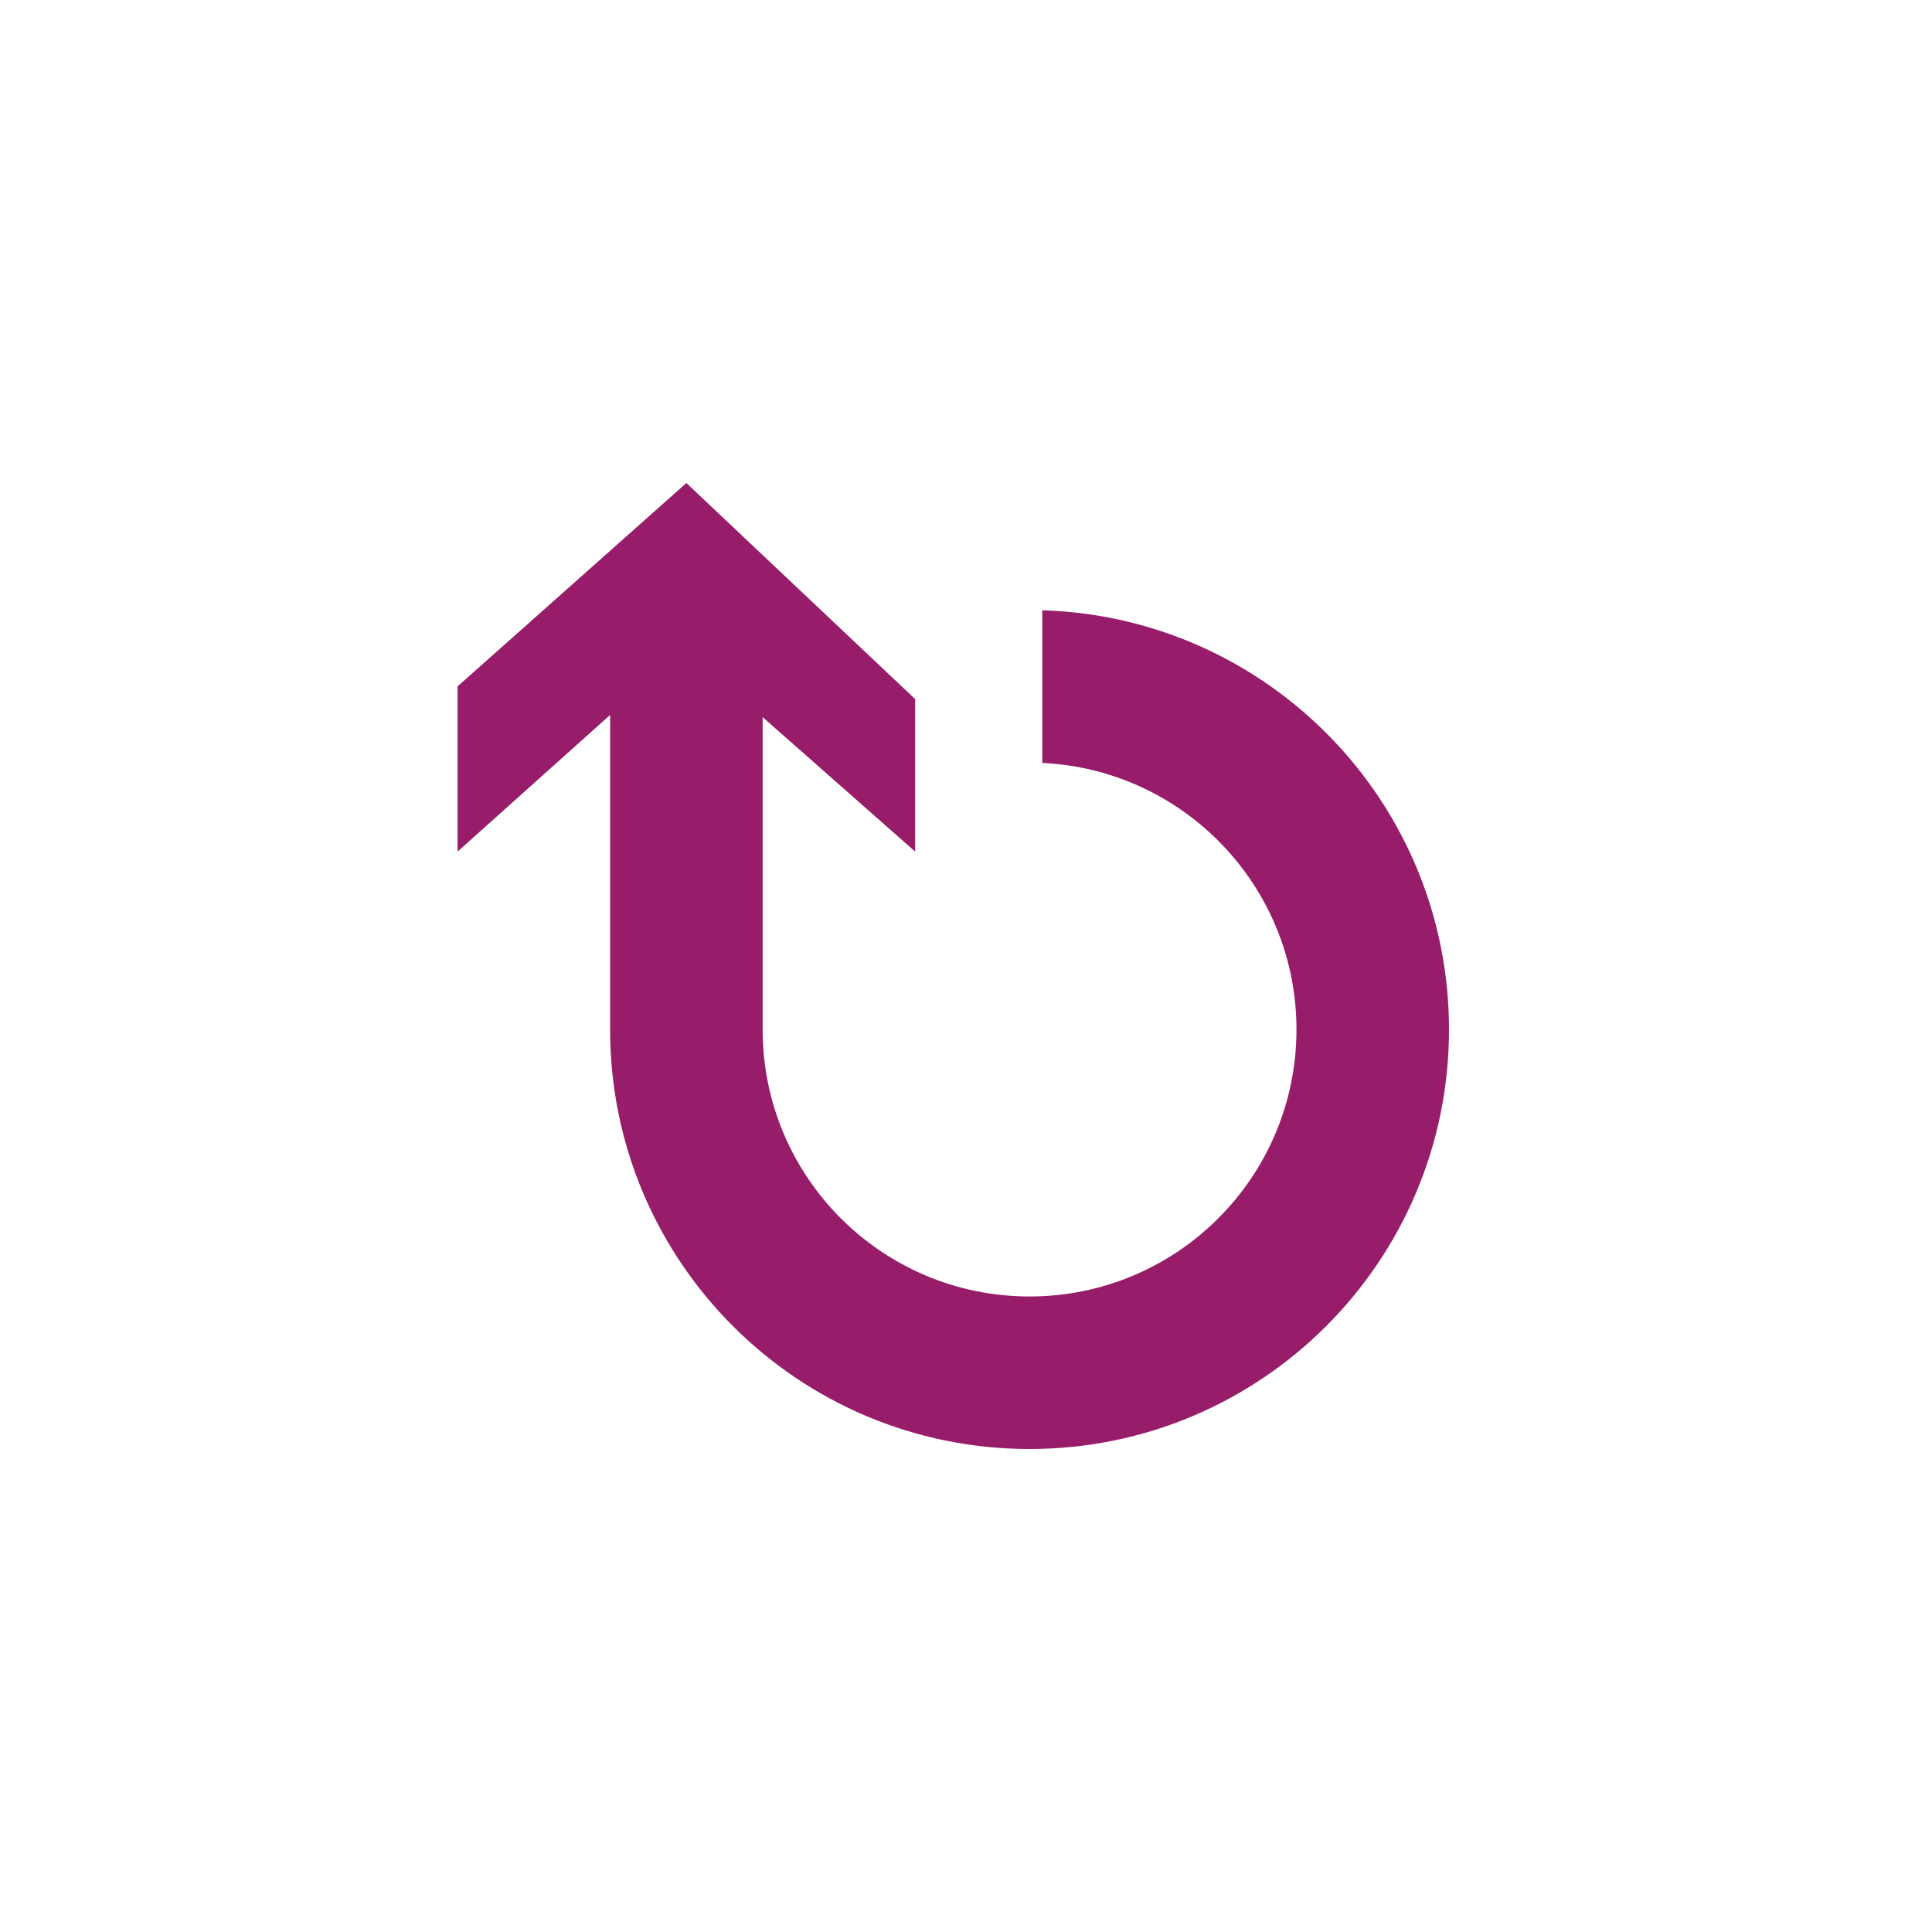 ﻿<?xml version="1.0" encoding="utf-8"?>
<!DOCTYPE svg PUBLIC "-//W3C//DTD SVG 1.1//EN" "http://www.w3.org/Graphics/SVG/1.1/DTD/svg11.dtd">
<svg xmlns="http://www.w3.org/2000/svg" xmlns:xlink="http://www.w3.org/1999/xlink" version="1.1" baseProfile="full" width="76" height="76" viewBox="0 0 76.00 76.00" enable-background="new 0 0 76.00 76.00" xml:space="preserve">
	<path fill="#971D6A" fill-opacity="1" stroke-width="0.2" stroke-linejoin="round" d="M 18,33.5L 18,27L 27,19L 36,27.5L 36,33.5L 30,28.21L 30,40.5C 30,46.299 34.701,51 40.5,51C 46.299,51 51,46.299 51,40.5C 51,34.869 46.567,30.273 41,30.012L 41,24.007C 49.881,24.272 57,31.555 57,40.5C 57,49.613 49.613,57 40.5,57C 31.387,57 24,49.613 24,40.5L 24,28.125L 18,33.5 Z "/>
</svg>
